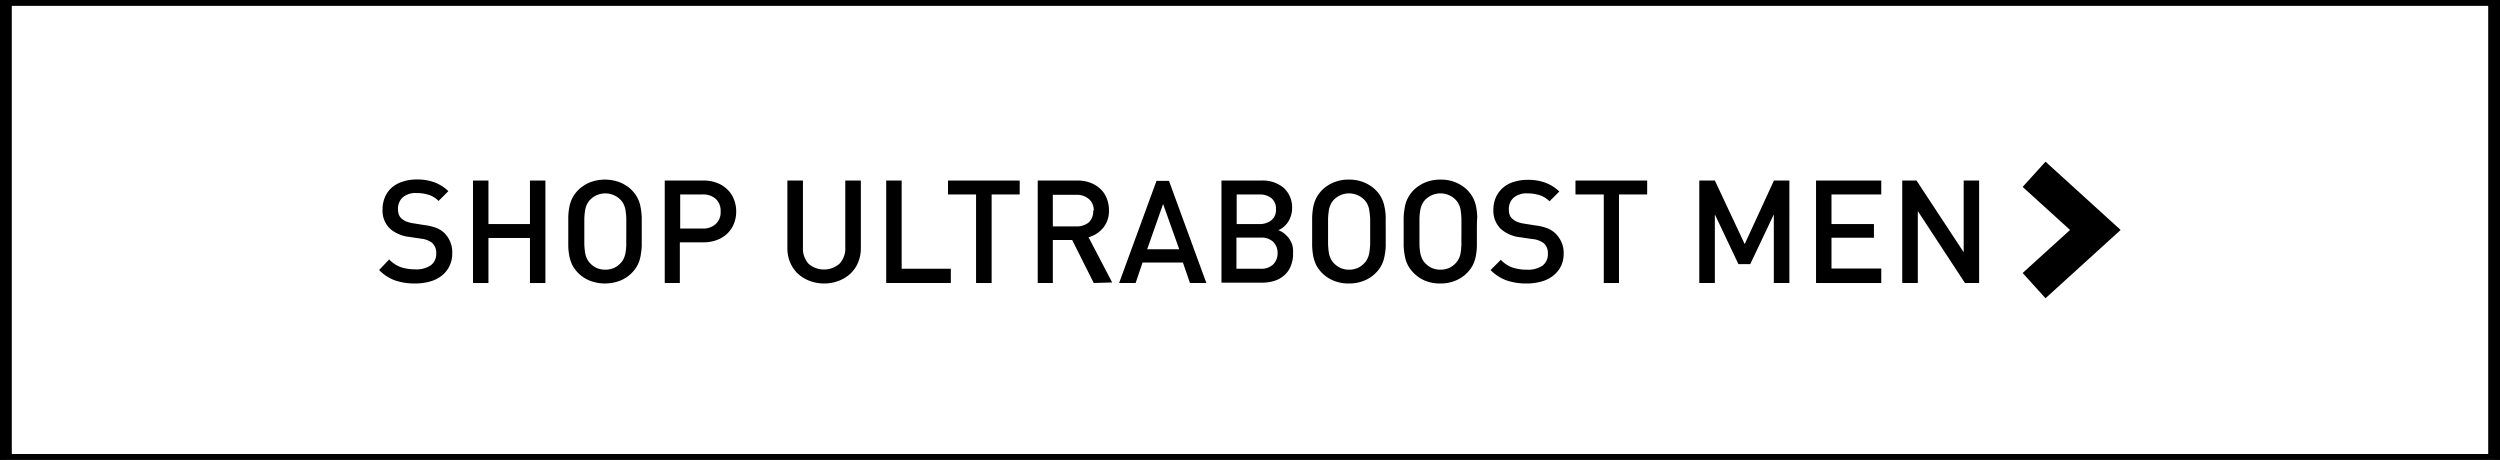 <svg xmlns="http://www.w3.org/2000/svg" viewBox="0 0 212 39"><rect x="0" y="0" width="212" height="39" fill="#808080" stroke="none"/><defs><style>.cls-1{fill:#fff;}</style></defs><title>UB_off</title><g id="Layer_2" data-name="Layer 2"><rect class="cls-1" x="0.5" width="211" height="39"/><path d="M211,.5v38H1V.5H211m1-1H0v40H212V-.5Z"/></g><g id="Layer_1" data-name="Layer 1"><polygon points="173.46 25.29 171.52 23.15 175.54 19.5 171.52 15.85 173.46 13.71 179.83 19.5 173.46 25.29"/><path d="M38.35,21.5a2.34,2.34,0,0,1-.24,1.07,2.25,2.25,0,0,1-.64.8,2.84,2.84,0,0,1-1,.5,4.57,4.57,0,0,1-1.26.17,5.21,5.21,0,0,1-1.71-.26,3.61,3.61,0,0,1-1.35-.88L33,22a2.62,2.62,0,0,0,1,.66,3.89,3.89,0,0,0,1.21.18,2.18,2.18,0,0,0,1.32-.34,1.19,1.19,0,0,0,.46-1,1.13,1.13,0,0,0-.34-.9,1.82,1.82,0,0,0-.94-.36l-1-.15a3,3,0,0,1-1.63-.69,2.13,2.13,0,0,1-.64-1.67,2.61,2.61,0,0,1,.2-1,2.21,2.21,0,0,1,.57-.81,2.6,2.6,0,0,1,.91-.51,3.75,3.75,0,0,1,1.21-.19,4.23,4.23,0,0,1,1.51.24,3.46,3.46,0,0,1,1.18.75l-.83.83a2,2,0,0,0-.87-.53,3.42,3.42,0,0,0-1-.14,1.66,1.66,0,0,0-1.17.37,1.29,1.29,0,0,0-.4,1,1.33,1.33,0,0,0,.07.45.85.85,0,0,0,.24.35,1.41,1.41,0,0,0,.39.24,2.61,2.61,0,0,0,.56.15l1,.16a4.41,4.41,0,0,1,1,.24,2.23,2.23,0,0,1,.64.4A2.29,2.29,0,0,1,38.35,21.5Z"/><path d="M44.94,24V20.18H41.42V24H40.11V15.31h1.31V19h3.52V15.31h1.31V24Z"/><path d="M54.42,19.64c0,.45,0,.85,0,1.2a6,6,0,0,1-.11.92,2.66,2.66,0,0,1-.26.75,2.85,2.85,0,0,1-.49.65,2.9,2.9,0,0,1-1,.65,3.57,3.57,0,0,1-2.52,0,2.9,2.9,0,0,1-1-.65,2.85,2.85,0,0,1-.49-.65,3,3,0,0,1-.26-.75,5,5,0,0,1-.1-.92c0-.35,0-.75,0-1.2s0-.86,0-1.2a5.1,5.1,0,0,1,.1-.93,2.81,2.81,0,0,1,.26-.74,2.69,2.69,0,0,1,.49-.66,3.05,3.05,0,0,1,1-.65,3.57,3.57,0,0,1,2.52,0,3.05,3.05,0,0,1,1,.65,2.69,2.69,0,0,1,.49.66,2.5,2.5,0,0,1,.26.74,6.09,6.09,0,0,1,.11.93C54.42,18.78,54.42,19.18,54.42,19.64Zm-1.31,0c0-.43,0-.79,0-1.09a4.9,4.9,0,0,0-.07-.74,1.84,1.84,0,0,0-.16-.5,1.37,1.37,0,0,0-.26-.37,1.81,1.81,0,0,0-2.58,0,1.9,1.9,0,0,0-.26.37,2,2,0,0,0-.16.51,6.25,6.25,0,0,0-.07.73c0,.3,0,.66,0,1.09s0,.79,0,1.07a6.44,6.44,0,0,0,.07.74,1.84,1.84,0,0,0,.16.5,1.64,1.64,0,0,0,.26.37,1.81,1.81,0,0,0,.57.41,1.92,1.92,0,0,0,1.44,0,1.81,1.81,0,0,0,.57-.41,1.37,1.37,0,0,0,.26-.37,1.88,1.88,0,0,0,.16-.49,4.77,4.77,0,0,0,.07-.74C53.1,20.43,53.11,20.07,53.11,19.64Z"/><path d="M62.43,17.93a2.73,2.73,0,0,1-.2,1.05,2.34,2.34,0,0,1-.56.83,2.56,2.56,0,0,1-.87.54,3.19,3.19,0,0,1-1.15.2h-2V24H56.37V15.31h3.28a3,3,0,0,1,1.15.2,2.44,2.44,0,0,1,.87.55,2.18,2.18,0,0,1,.56.83A2.75,2.75,0,0,1,62.43,17.93Zm-1.32,0a1.38,1.38,0,0,0-.42-1.07,1.6,1.6,0,0,0-1.11-.37h-1.9v2.89h1.9A1.56,1.56,0,0,0,60.69,19,1.35,1.35,0,0,0,61.11,17.93Z"/><path d="M73,21.05a3.05,3.05,0,0,1-.24,1.22,2.73,2.73,0,0,1-.65.94,3.16,3.16,0,0,1-1,.61,3.52,3.52,0,0,1-2.45,0,3.11,3.11,0,0,1-1-.61,2.87,2.87,0,0,1-.65-.94,3.05,3.05,0,0,1-.24-1.22V15.31h1.32V21a1.89,1.89,0,0,0,.48,1.37,2,2,0,0,0,2.61,0,1.86,1.86,0,0,0,.5-1.37V15.31H73Z"/><path d="M75.15,24V15.31h1.31v7.48h4.17V24Z"/><path d="M84.09,16.49V24H82.77V16.49H80.39V15.31h6.08v1.18Z"/><path d="M92.75,24l-1.83-3.65H89.28V24H88V15.31h3.35a3,3,0,0,1,1.12.19,2.48,2.48,0,0,1,.84.52,2.1,2.1,0,0,1,.54.8,2.61,2.61,0,0,1,.19,1,2.24,2.24,0,0,1-.5,1.51,2.46,2.46,0,0,1-1.23.79l2,3.83Zm0-6.12a1.25,1.25,0,0,0-.41-1,1.55,1.55,0,0,0-1.06-.36h-2V19.2h2a1.59,1.59,0,0,0,1.06-.35A1.27,1.27,0,0,0,92.7,17.85Z"/><path d="M100.91,24l-.6-1.74H96.89L96.3,24H94.9l3.17-8.66h1.06L102.3,24Zm-2.28-6.7-1.35,3.84H100Z"/><path d="M109.65,21.52a2.46,2.46,0,0,1-.2,1.05,1.92,1.92,0,0,1-.54.77,2.29,2.29,0,0,1-.82.47,3.5,3.5,0,0,1-1,.16h-3.51V15.31h3.37a2.78,2.78,0,0,1,1.92.63,2.24,2.24,0,0,1,.7,1.74,2,2,0,0,1-.11.65,2,2,0,0,1-.26.53,1.87,1.87,0,0,1-.38.41,1.66,1.66,0,0,1-.42.25,1.83,1.83,0,0,1,.49.27,2.33,2.33,0,0,1,.41.42,1.91,1.91,0,0,1,.29.57A2.45,2.45,0,0,1,109.65,21.52Zm-1.45-3.79a1.12,1.12,0,0,0-.39-.93,1.57,1.57,0,0,0-1-.31h-1.94V19h1.94a1.58,1.58,0,0,0,1-.32A1.12,1.12,0,0,0,108.2,17.73Zm.14,3.73a1.31,1.31,0,0,0-.37-.95,1.43,1.43,0,0,0-1.06-.36h-2.06v2.64h2.06a1.44,1.44,0,0,0,1.06-.37A1.34,1.34,0,0,0,108.34,21.46Z"/><path d="M117.51,19.64c0,.45,0,.85,0,1.2a4.94,4.94,0,0,1-.11.92,2.66,2.66,0,0,1-.26.75,2.58,2.58,0,0,1-.49.65,2.86,2.86,0,0,1-1,.65,3.34,3.34,0,0,1-1.27.23,3.26,3.26,0,0,1-1.26-.23,2.9,2.9,0,0,1-1-.65,3.17,3.17,0,0,1-.49-.65,3.49,3.49,0,0,1-.26-.75,6,6,0,0,1-.1-.92c0-.35,0-.75,0-1.2s0-.86,0-1.2a6.16,6.16,0,0,1,.1-.93,3.23,3.23,0,0,1,.26-.74,3,3,0,0,1,.49-.66,3.05,3.05,0,0,1,1-.65,3.26,3.26,0,0,1,1.26-.23,3.34,3.34,0,0,1,1.27.23,3,3,0,0,1,1,.65,2.46,2.46,0,0,1,.49.66,2.5,2.5,0,0,1,.26.74,5,5,0,0,1,.11.93C117.5,18.78,117.51,19.18,117.51,19.64Zm-1.32,0c0-.43,0-.79,0-1.09a6.45,6.45,0,0,0-.08-.74,1.55,1.55,0,0,0-.16-.5,1.37,1.37,0,0,0-.26-.37,1.81,1.81,0,0,0-2.58,0,1.9,1.9,0,0,0-.26.37,2,2,0,0,0-.16.51,6.25,6.25,0,0,0-.07.73c0,.3,0,.66,0,1.09s0,.79,0,1.07a6.44,6.44,0,0,0,.07.74,1.84,1.84,0,0,0,.16.5,1.64,1.64,0,0,0,.26.37,2,2,0,0,0,.58.41,1.8,1.8,0,0,0,.71.14,1.89,1.89,0,0,0,.72-.14,1.81,1.81,0,0,0,.57-.41,1.37,1.37,0,0,0,.26-.37,1.57,1.57,0,0,0,.16-.49,6.2,6.2,0,0,0,.08-.74C116.19,20.43,116.19,20.07,116.19,19.64Z"/><path d="M125.24,19.64c0,.45,0,.85,0,1.2a5,5,0,0,1-.1.92,3,3,0,0,1-.26.75,2.85,2.85,0,0,1-.49.65,2.9,2.9,0,0,1-1,.65,3.26,3.26,0,0,1-1.26.23,3.34,3.34,0,0,1-1.27-.23,3,3,0,0,1-1.46-1.3,2.66,2.66,0,0,1-.26-.75,6,6,0,0,1-.11-.92c0-.35,0-.75,0-1.2s0-.86,0-1.2a6.09,6.09,0,0,1,.11-.93,2.5,2.5,0,0,1,.26-.74,2.69,2.69,0,0,1,.49-.66,3,3,0,0,1,1-.65,3.34,3.34,0,0,1,1.27-.23,3.26,3.26,0,0,1,1.26.23,3.05,3.05,0,0,1,1,.65,2.69,2.69,0,0,1,.49.66,2.81,2.81,0,0,1,.26.74,5.1,5.1,0,0,1,.1.93C125.24,18.78,125.24,19.18,125.24,19.64Zm-1.31,0c0-.43,0-.79,0-1.09a6.67,6.67,0,0,0-.07-.74,1.84,1.84,0,0,0-.16-.5,1.64,1.64,0,0,0-.26-.37,1.81,1.81,0,0,0-2.58,0,1.55,1.55,0,0,0-.26.37,2,2,0,0,0-.16.51,4.63,4.63,0,0,0-.07.73c0,.3,0,.66,0,1.09s0,.79,0,1.07a4.77,4.77,0,0,0,.07.74,1.84,1.84,0,0,0,.16.5,1.37,1.37,0,0,0,.26.37,1.81,1.81,0,0,0,.57.41,1.92,1.92,0,0,0,1.44,0,1.93,1.93,0,0,0,.57-.41,1.64,1.64,0,0,0,.26-.37,1.88,1.88,0,0,0,.16-.49,6.44,6.44,0,0,0,.07-.74C123.92,20.43,123.93,20.07,123.93,19.64Z"/><path d="M132.6,21.5a2.47,2.47,0,0,1-.23,1.07,2.39,2.39,0,0,1-.65.8,2.75,2.75,0,0,1-1,.5,4.5,4.5,0,0,1-1.25.17,5.13,5.13,0,0,1-1.71-.26,3.65,3.65,0,0,1-1.36-.88l.87-.87a2.49,2.49,0,0,0,1,.66,3.78,3.78,0,0,0,1.2.18,2.2,2.2,0,0,0,1.33-.34,1.21,1.21,0,0,0,.46-1,1.13,1.13,0,0,0-.34-.9,1.86,1.86,0,0,0-1-.36l-1-.15a2.93,2.93,0,0,1-1.63-.69,2.13,2.13,0,0,1-.65-1.67,2.61,2.61,0,0,1,.2-1,2.36,2.36,0,0,1,.58-.81,2.46,2.46,0,0,1,.9-.51,3.81,3.81,0,0,1,1.22-.19,4.21,4.21,0,0,1,1.5.24,3.49,3.49,0,0,1,1.19.75l-.83.83a2.08,2.08,0,0,0-.88-.53,3.38,3.38,0,0,0-1-.14,1.66,1.66,0,0,0-1.17.37,1.29,1.29,0,0,0-.4,1,1.33,1.33,0,0,0,.07.45.78.78,0,0,0,.25.35,1.36,1.36,0,0,0,.38.24,2.56,2.56,0,0,0,.57.15l1,.16a4.17,4.17,0,0,1,1,.24,2.1,2.1,0,0,1,.64.4A2.29,2.29,0,0,1,132.6,21.5Z"/><path d="M137.29,16.49V24H136V16.49H133.6V15.31h6.08v1.18Z"/><path d="M150.42,24V18.18l-2,4.22h-1l-2-4.22V24h-1.32V15.31h1.32l2.53,5.39,2.48-5.39h1.31V24Z"/><path d="M154,24V15.31h5.53v1.18h-4.22V19h3.6v1.16h-3.6v2.61h4.22V24Z"/><path d="M166.63,24l-4-6.1V24h-1.32V15.31h1.21l4,6.08V15.31h1.31V24Z"/></g></svg>